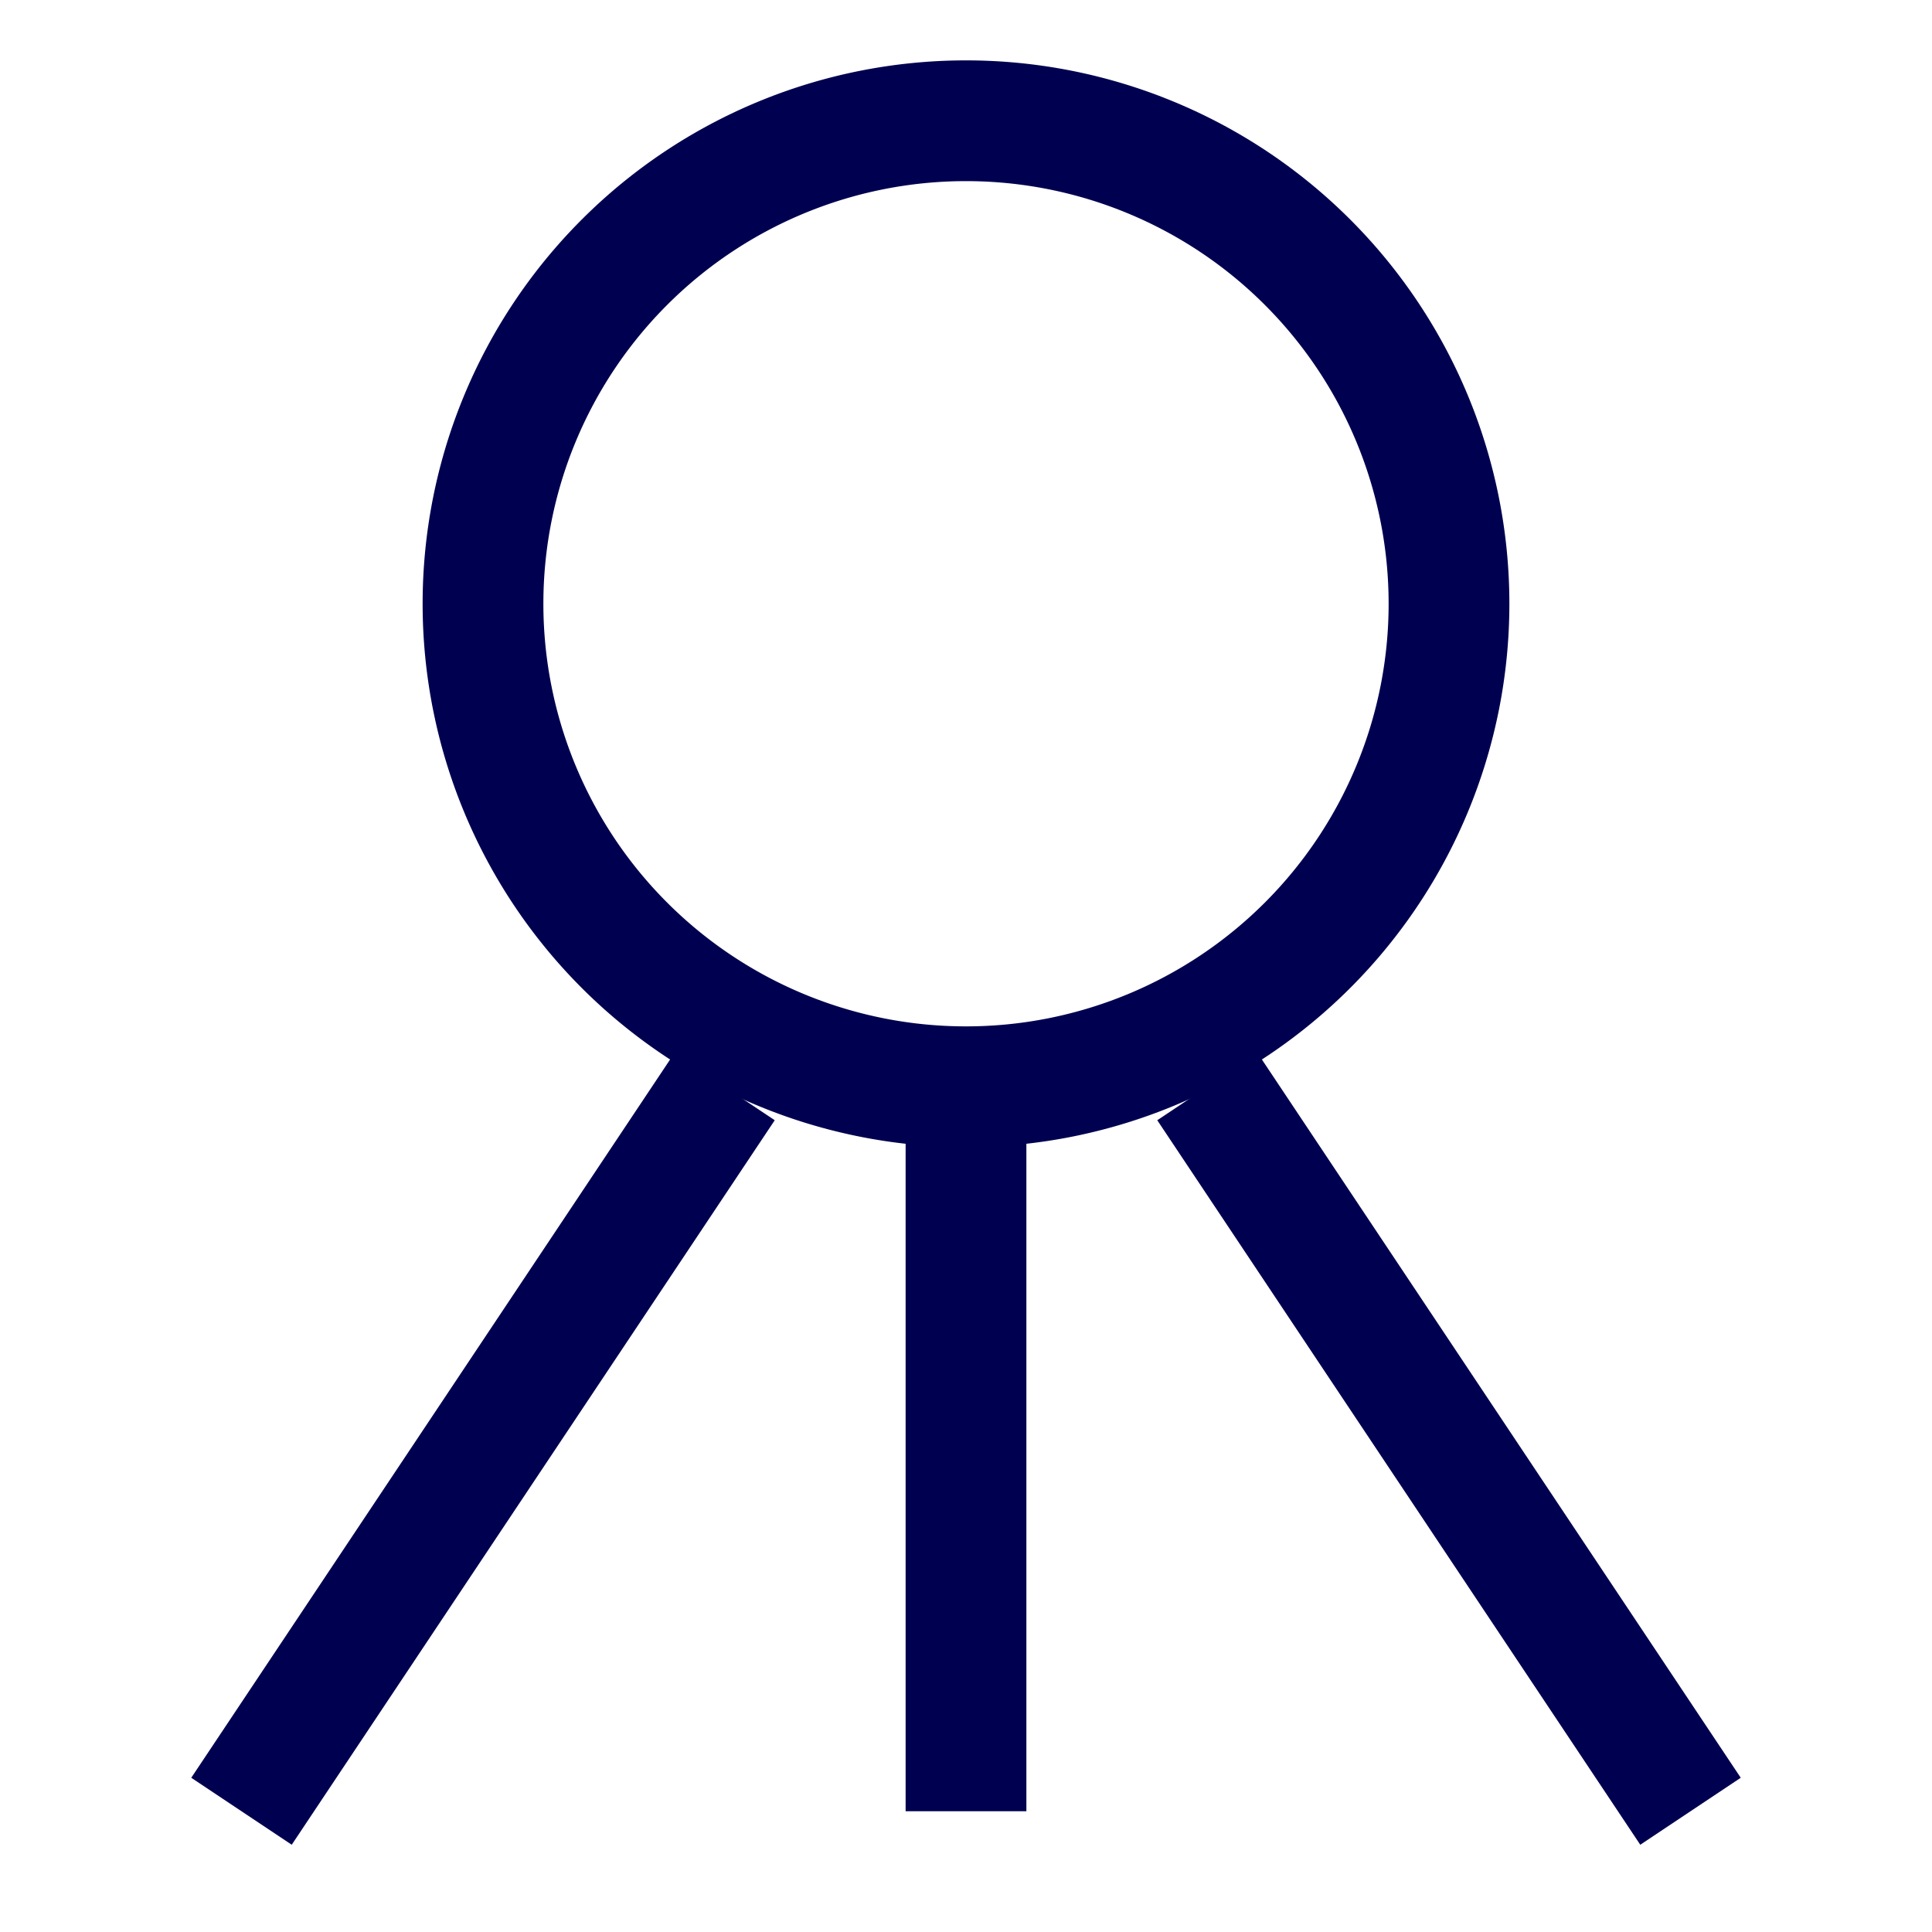 <?xml version="1.0" encoding="UTF-8" standalone="no"?>
<!-- Created with Inkscape (http://www.inkscape.org/) -->

<svg
   xmlns:dc="http://purl.org/dc/elements/1.1/"
   xmlns:cc="http://creativecommons.org/ns#"
   xmlns:rdf="http://www.w3.org/1999/02/22-rdf-syntax-ns#"
   xmlns:svg="http://www.w3.org/2000/svg"
   xmlns="http://www.w3.org/2000/svg"
   xmlns:sodipodi="http://sodipodi.sourceforge.net/DTD/sodipodi-0.dtd"
   xmlns:inkscape="http://www.inkscape.org/namespaces/inkscape"
   width="16px"
   height="16px"
   id="svg3614"
   version="1.1"
   inkscape:version="0.47 r22583"
   inkscape:export-filename="/home/margus/nonterminal.gif.png"
   inkscape:export-xdpi="90"
   inkscape:export-ydpi="90"
   sodipodi:docname="Uus dokument 4">
  <defs
     id="defs3616">
    <inkscape:perspective
       sodipodi:type="inkscape:persp3d"
       inkscape:vp_x="0 : 8 : 1"
       inkscape:vp_y="0 : 1000 : 0"
       inkscape:vp_z="16 : 8 : 1"
       inkscape:persp3d-origin="8 : 5.3333333 : 1"
       id="perspective3622" />
    <inkscape:perspective
       id="perspective3634"
       inkscape:persp3d-origin="0.5 : 0.33333333 : 1"
       inkscape:vp_z="1 : 0.5 : 1"
       inkscape:vp_y="0 : 1000 : 0"
       inkscape:vp_x="0 : 0.5 : 1"
       sodipodi:type="inkscape:persp3d" />
  </defs>
  <sodipodi:namedview
     id="base"
     pagecolor="#ffffff"
     bordercolor="#666666"
     borderopacity="1.0"
     inkscape:pageopacity="0.0"
     inkscape:pageshadow="2"
     inkscape:zoom="22.197802"
     inkscape:cx="3.3202708"
     inkscape:cy="8"
     inkscape:current-layer="layer1"
     showgrid="true"
     inkscape:grid-bbox="true"
     inkscape:document-units="px"
     inkscape:window-width="1085"
     inkscape:window-height="899"
     inkscape:window-x="0"
     inkscape:window-y="25"
     inkscape:window-maximized="0">
    <inkscape:grid
       type="xygrid"
       id="grid3624" />
  </sodipodi:namedview>
  <g
     id="layer1"
     inkscape:label="Layer 1"
     inkscape:groupmode="layer">
    <path
       sodipodi:type="arc"
       style="fill:none;stroke:#000050;stroke-width:1px;stroke-linecap:butt;stroke-linejoin:miter;stroke-opacity:1"
       id="path2836"
       sodipodi:cx="4"
       sodipodi:cy="10"
       sodipodi:rx="4"
       sodipodi:ry="4"
       d="m 8,10 a 4,4 0 1 1 -8,0 4,4 0 1 1 8,0 z"
       transform="matrix(-1,0,0,-1,12,15)" />
    <path
       style="fill:none;stroke:#000050;stroke-width:1px;stroke-linecap:butt;stroke-linejoin:miter;stroke-opacity:1"
       d="M 8,15 C 8,9 8,9 8,9"
       id="path3612" />
    <path
       style="fill:none;stroke:#000050;stroke-width:1px;stroke-linecap:butt;stroke-linejoin:miter;stroke-opacity:1"
       d="M 2,15 6,9"
       id="path3651" />
    <path
       style="fill:none;stroke:#000050;stroke-width:1px;stroke-linecap:butt;stroke-linejoin:miter;stroke-opacity:1"
       d="M 14,15 10,9"
       id="path3653" />
  </g>
</svg>
